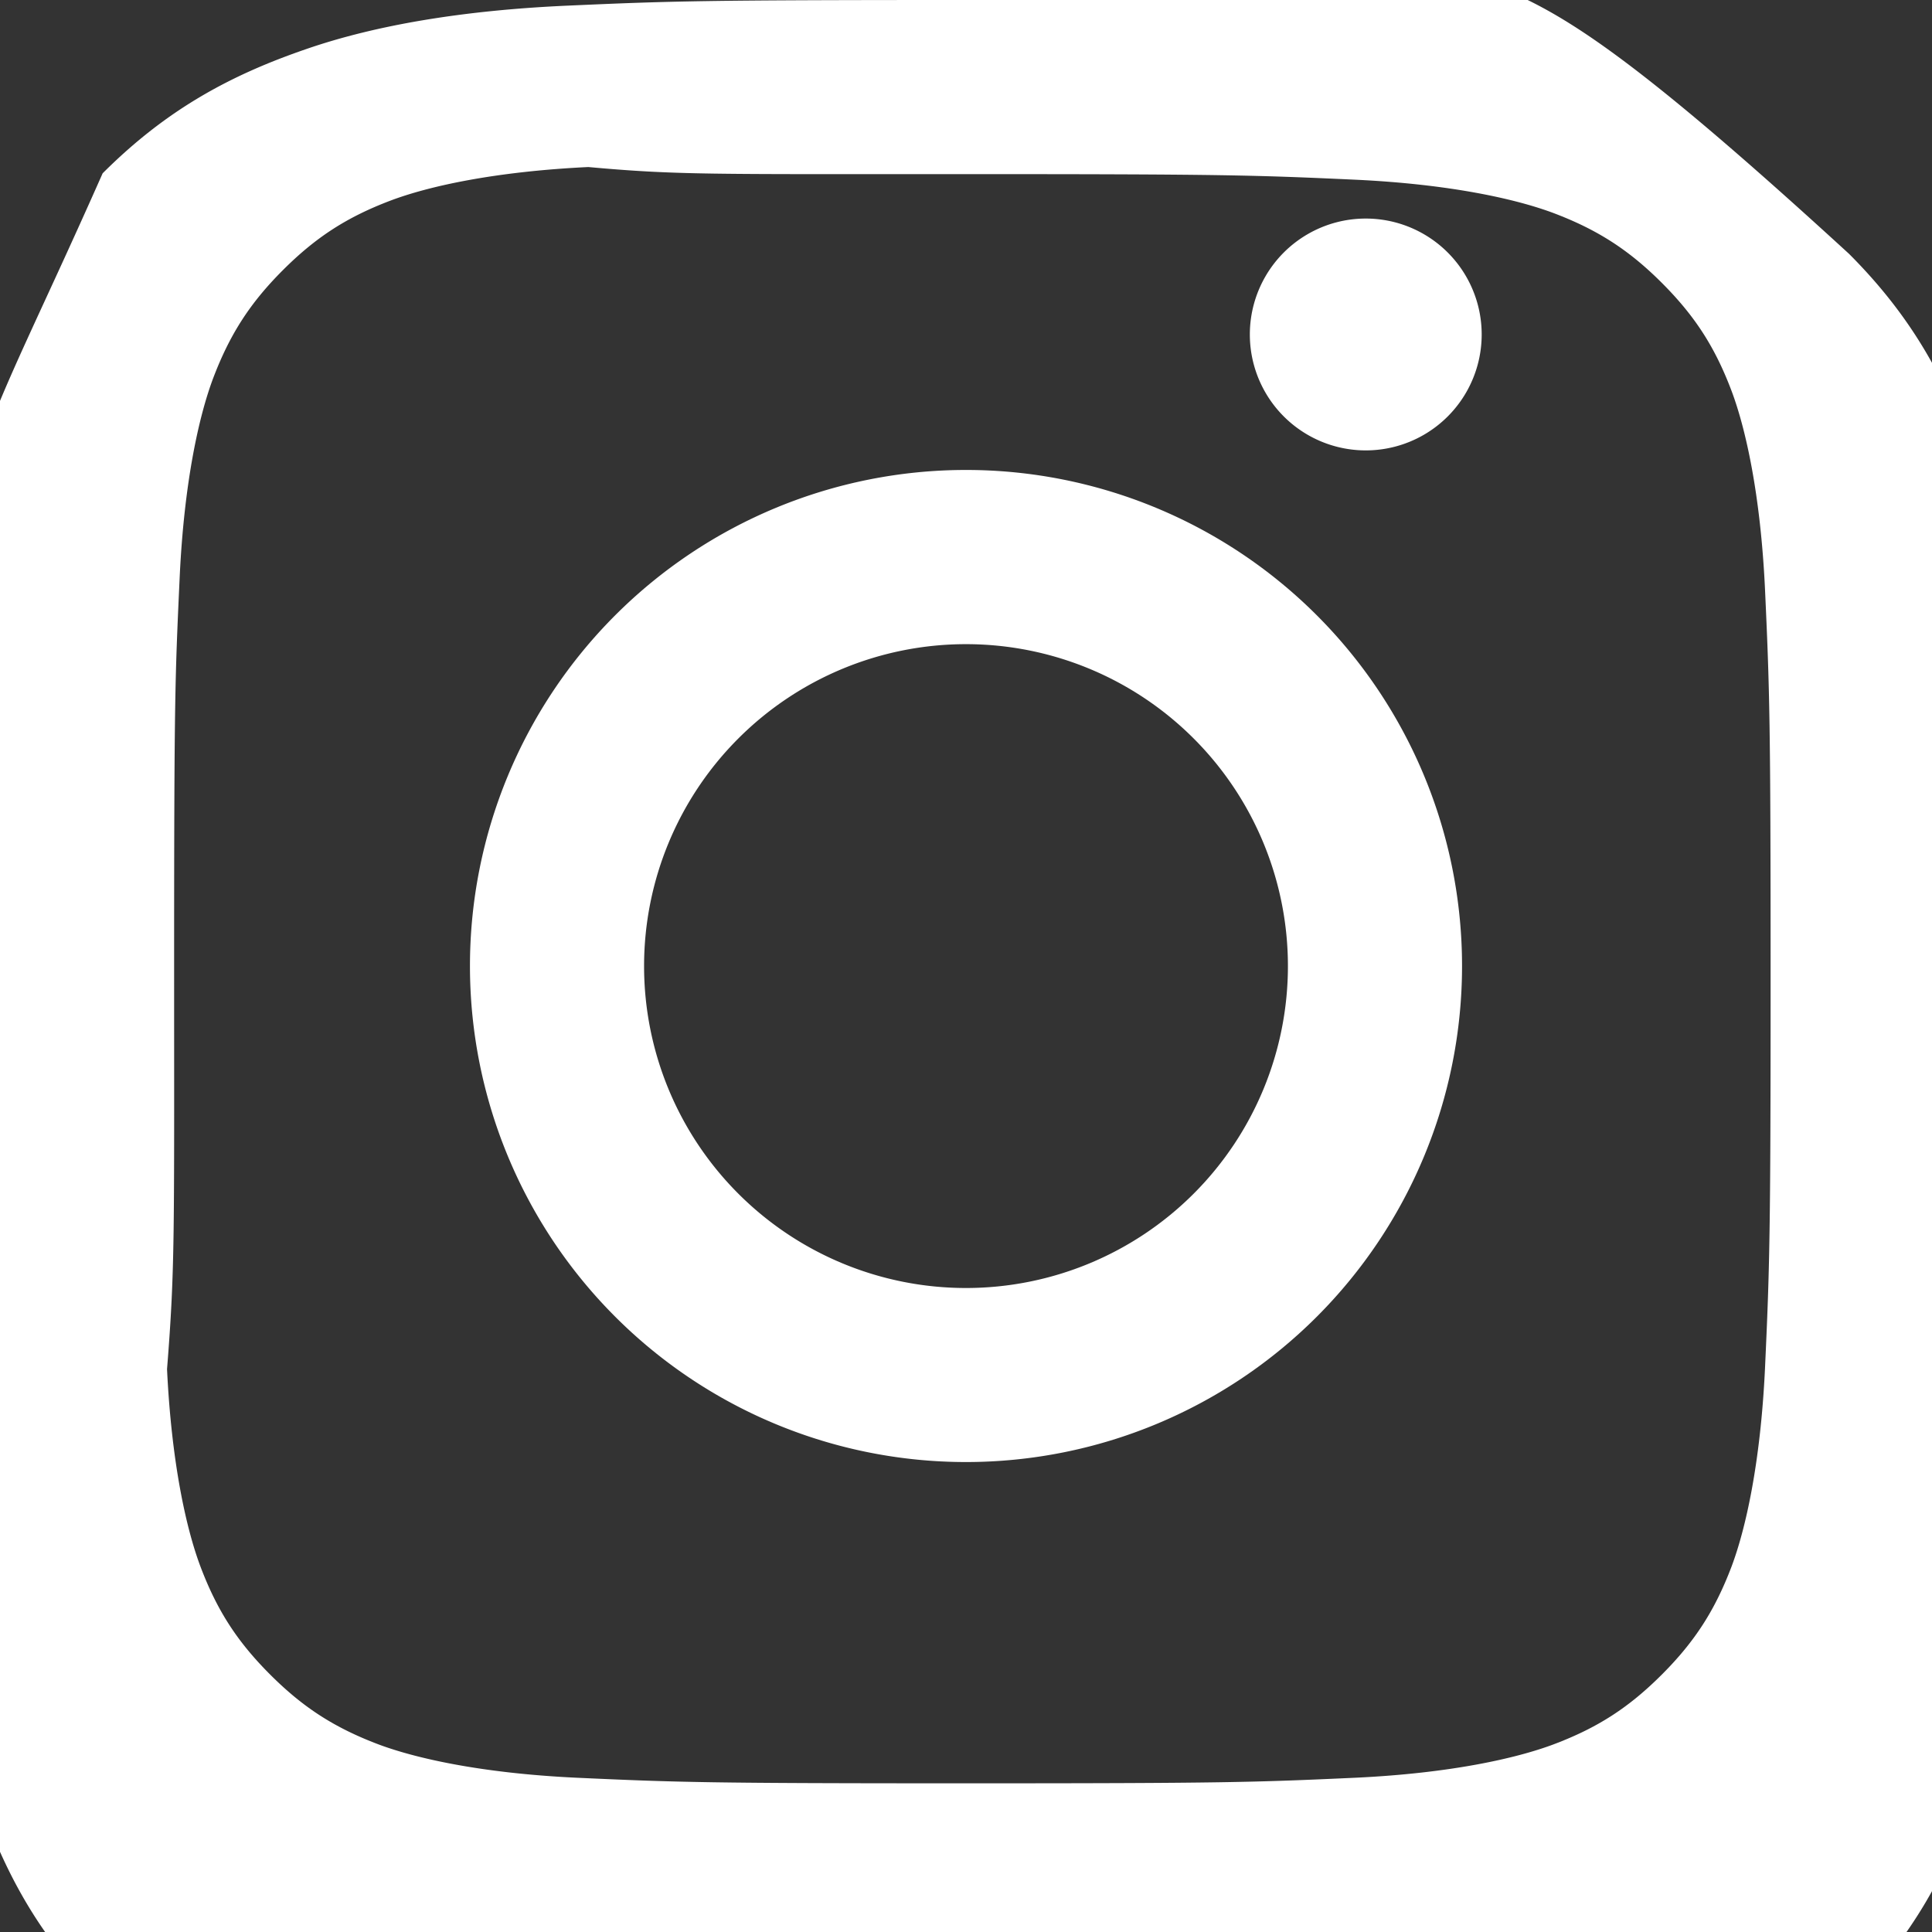 <svg xmlns="http://www.w3.org/2000/svg" width="24" height="24" fill="white" viewBox="0 0 24 24">
  <rect x="0" y="0" width="24" height="24" fill="#333333" stroke="none"/>
  <path d="M12 2.163c3.204 0 3.584.012 4.85.07 1.17.056 1.987.24 2.452.415.545.207.933.457 1.342.866.41.41.66.797.866 1.342.175.465.359 1.282.415 2.452.058 1.266.07 1.646.07 4.85s-.012 3.584-.07 4.85c-.056 1.17-.24 1.987-.415 2.452-.207.545-.457.933-.866 1.342-.41.41-.797.66-1.342.866-.465.175-1.282.359-2.452.415-1.266.058-1.646.07-4.85.07s-3.584-.012-4.85-.07c-1.17-.056-1.987-.24-2.452-.415-.545-.207-.933-.457-1.342-.866-.41-.41-.66-.797-.866-1.342-.175-.465-.359-1.282-.415-2.452C2.175 15.747 2.163 15.367 2.163 12s.012-3.584.07-4.85c.056-1.17.24-1.987.415-2.452.207-.545.457-.933.866-1.342.41-.41.797-.66 1.342-.866.465-.175 1.282-.359 2.452-.415C8.416 2.175 8.796 2.163 12 2.163zm0-2.163C8.741 0 8.332.013 7.052.07 5.77.127 4.675.308 3.8.611c-.936.322-1.73.747-2.525 1.542C.48 3.948.055 4.743-.267 5.678-.57 6.553-.751 7.648-.808 8.93-.865 10.21-.878 10.619-.878 14s.013 3.79.07 5.07c.057 1.282.238 2.377.541 3.252.322.935.747 1.73 1.542 2.525.795.795 1.59 1.22 2.525 1.542.875.303 1.97.484 3.252.541 1.28.057 1.689.07 5.07.07s3.79-.013 5.07-.07c1.282-.057 2.377-.238 3.252-.541.935-.322 1.73-.747 2.525-1.542.795-.795 1.22-1.59 1.542-2.525.303-.875.484-1.97.541-3.252.057-1.28.07-1.689.07-5.07s-.013-3.79-.07-5.07c-.057-1.282-.238-2.377-.541-3.252-.322-.935-.747-1.73-1.542-2.525C20.052.48 19.257.055 18.322-.267c-.875-.303-1.97-.484-3.252-.541C15.26.013 14.851 0 12 0zM12 5.838a6.162 6.162 0 100 12.324 6.162 6.162 0 000-12.324zm0 10.162a3.999 3.999 0 110-7.998 3.999 3.999 0 010 7.998zm6.406-11.845a1.44 1.44 0 11-2.88 0 1.44 1.44 0 012.88 0z"/>
</svg>